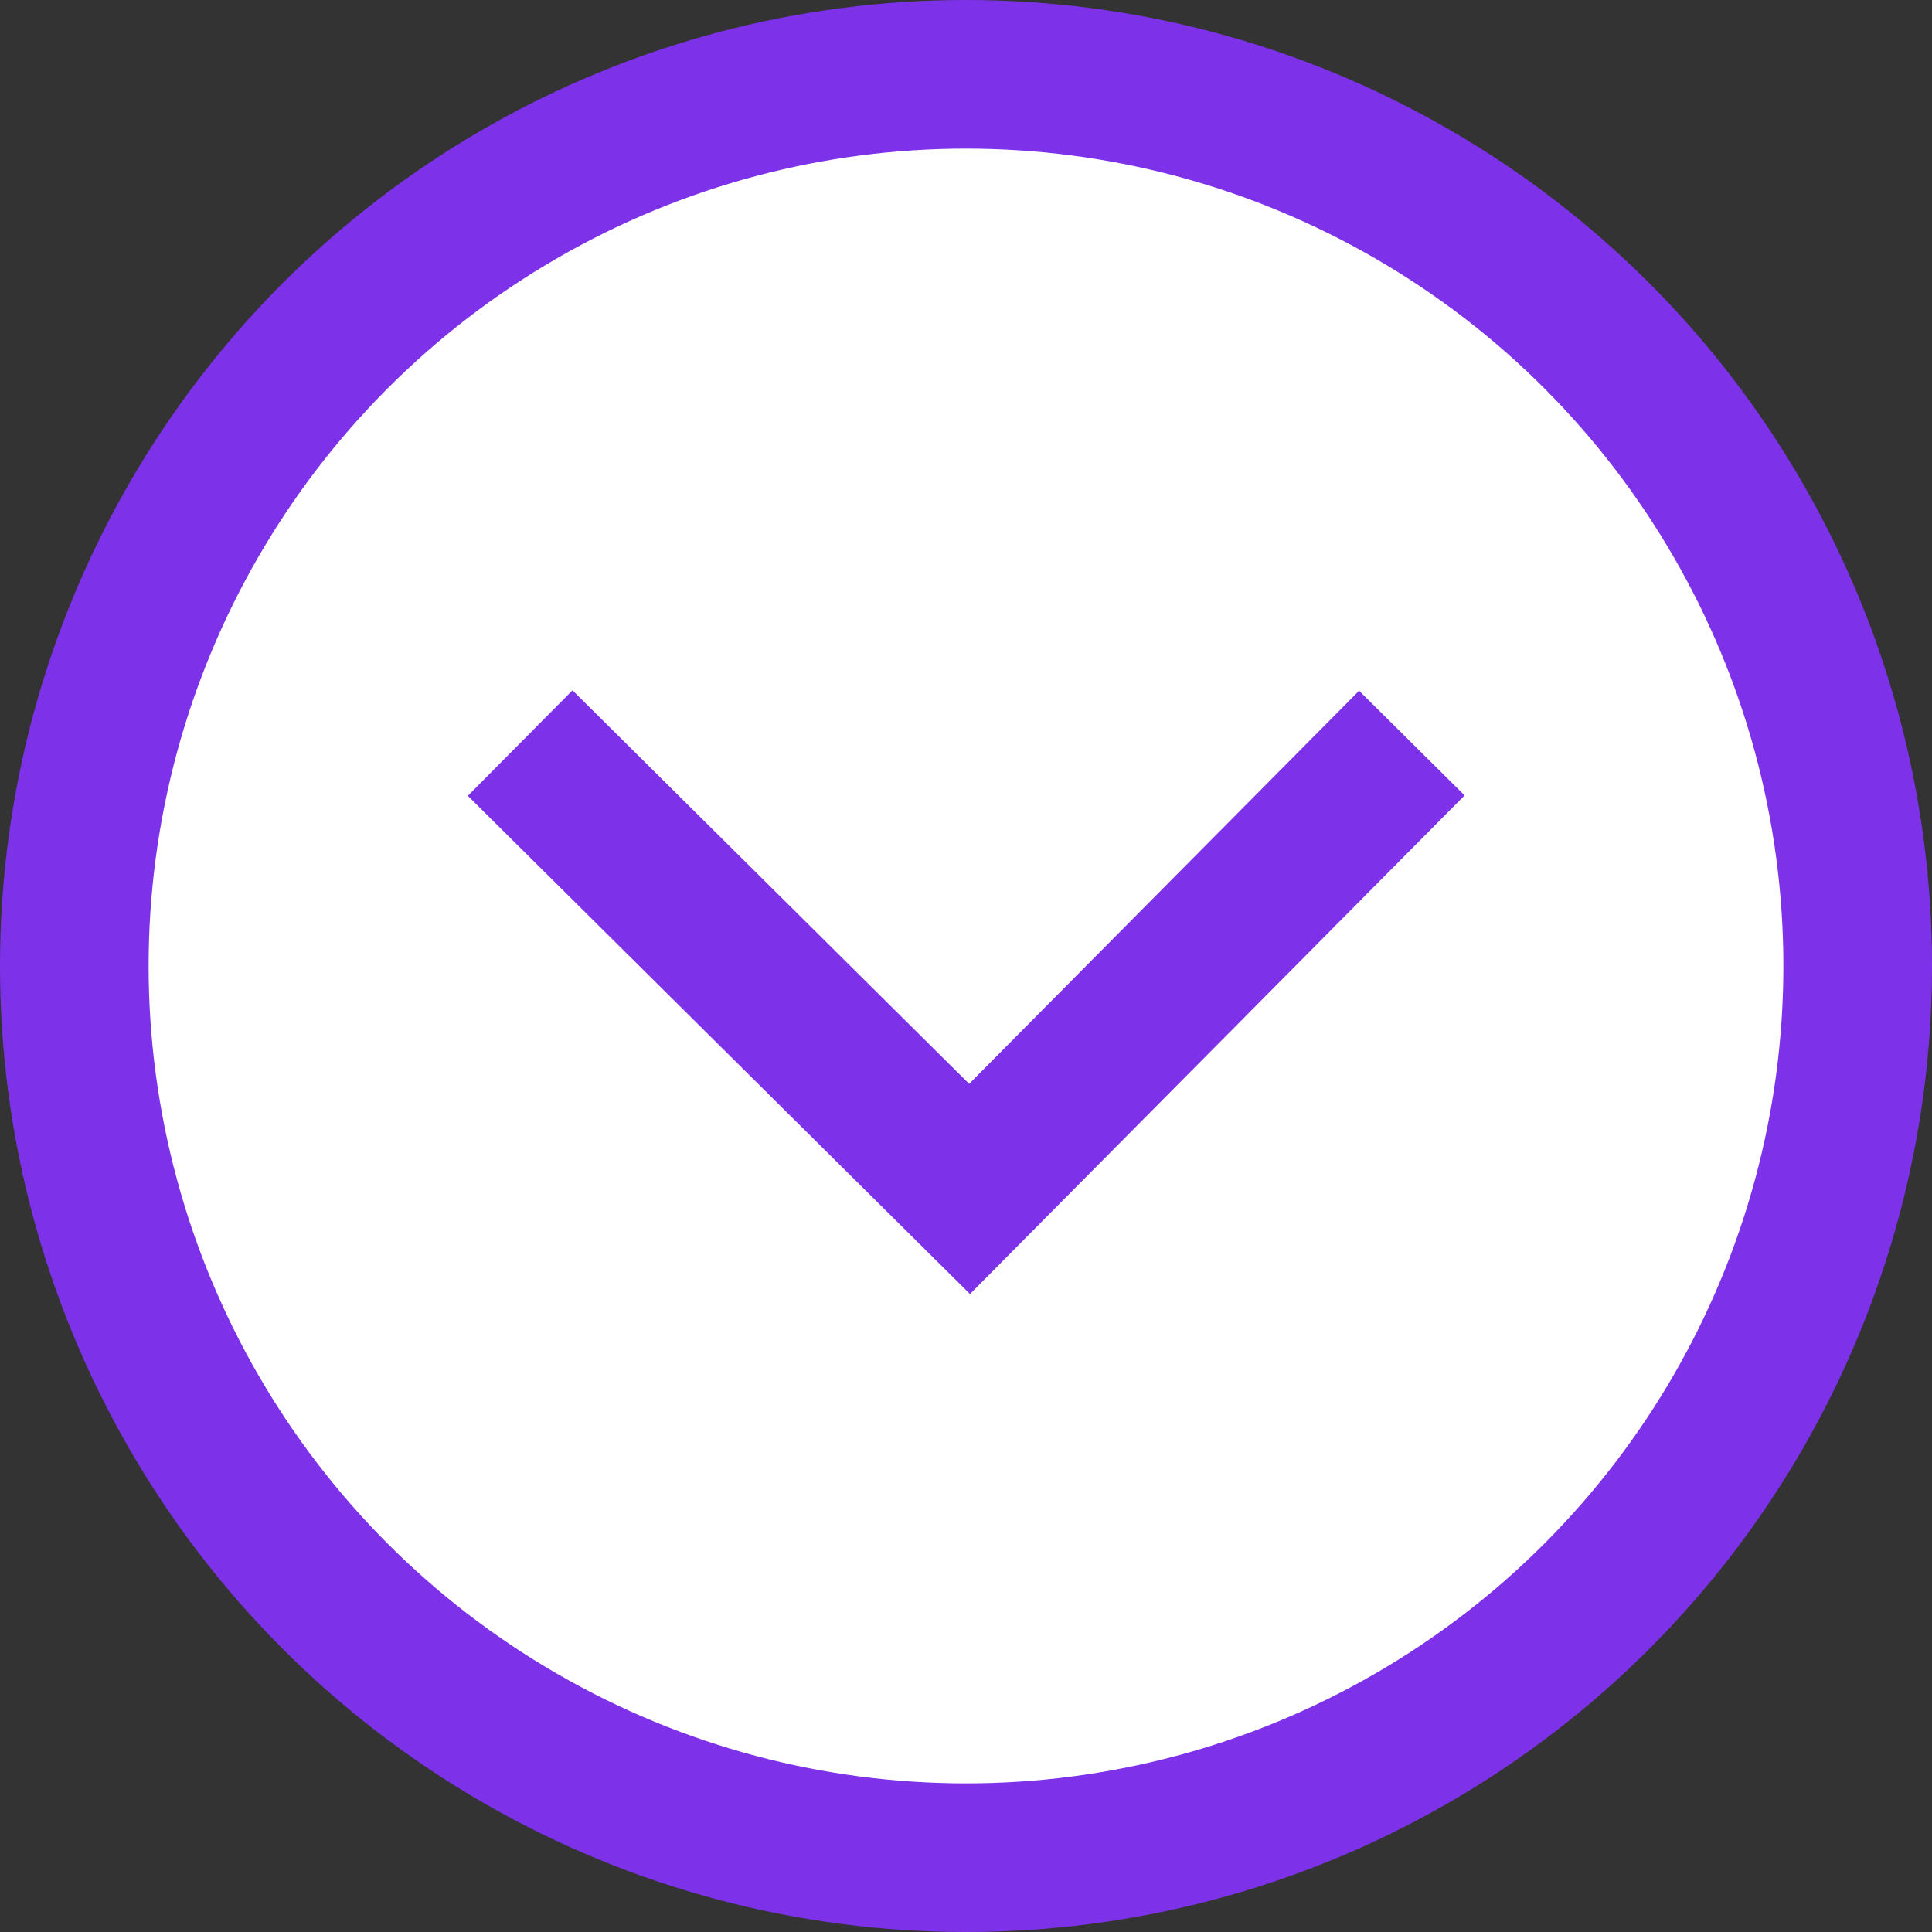<?xml version="1.0" encoding="UTF-8"?>
<svg width="26px" height="26px" viewBox="0 0 26 26" version="1.1" xmlns="http://www.w3.org/2000/svg" xmlns:xlink="http://www.w3.org/1999/xlink">
    <rect x="0" y="0" width="26" height="26" fill="#333333" stroke="none"/>
    <title>Group 4</title>
    <g id="Web" stroke="none" stroke-width="1" fill="none" fill-rule="evenodd">
        <g id="Events_Upcoming_default_en" transform="translate(-549, -431)" stroke="#7D32EA" stroke-width="2">
            <g id="events" transform="translate(550, 408)">
                <g id="month" transform="translate(0, 20)">
                    <g id="Group-4" transform="translate(0, 4)">
                        <circle id="Oval" fill="#FFFFFF" cx="12" cy="12" r="12"></circle>
                        <polyline id="Down" transform="translate(12, 12) scale(-1, 1) rotate(270) translate(-12, -12) " points="15 6 9 11.952 15 18"></polyline>
                    </g>
                </g>
            </g>
        </g>
    </g>
</svg>